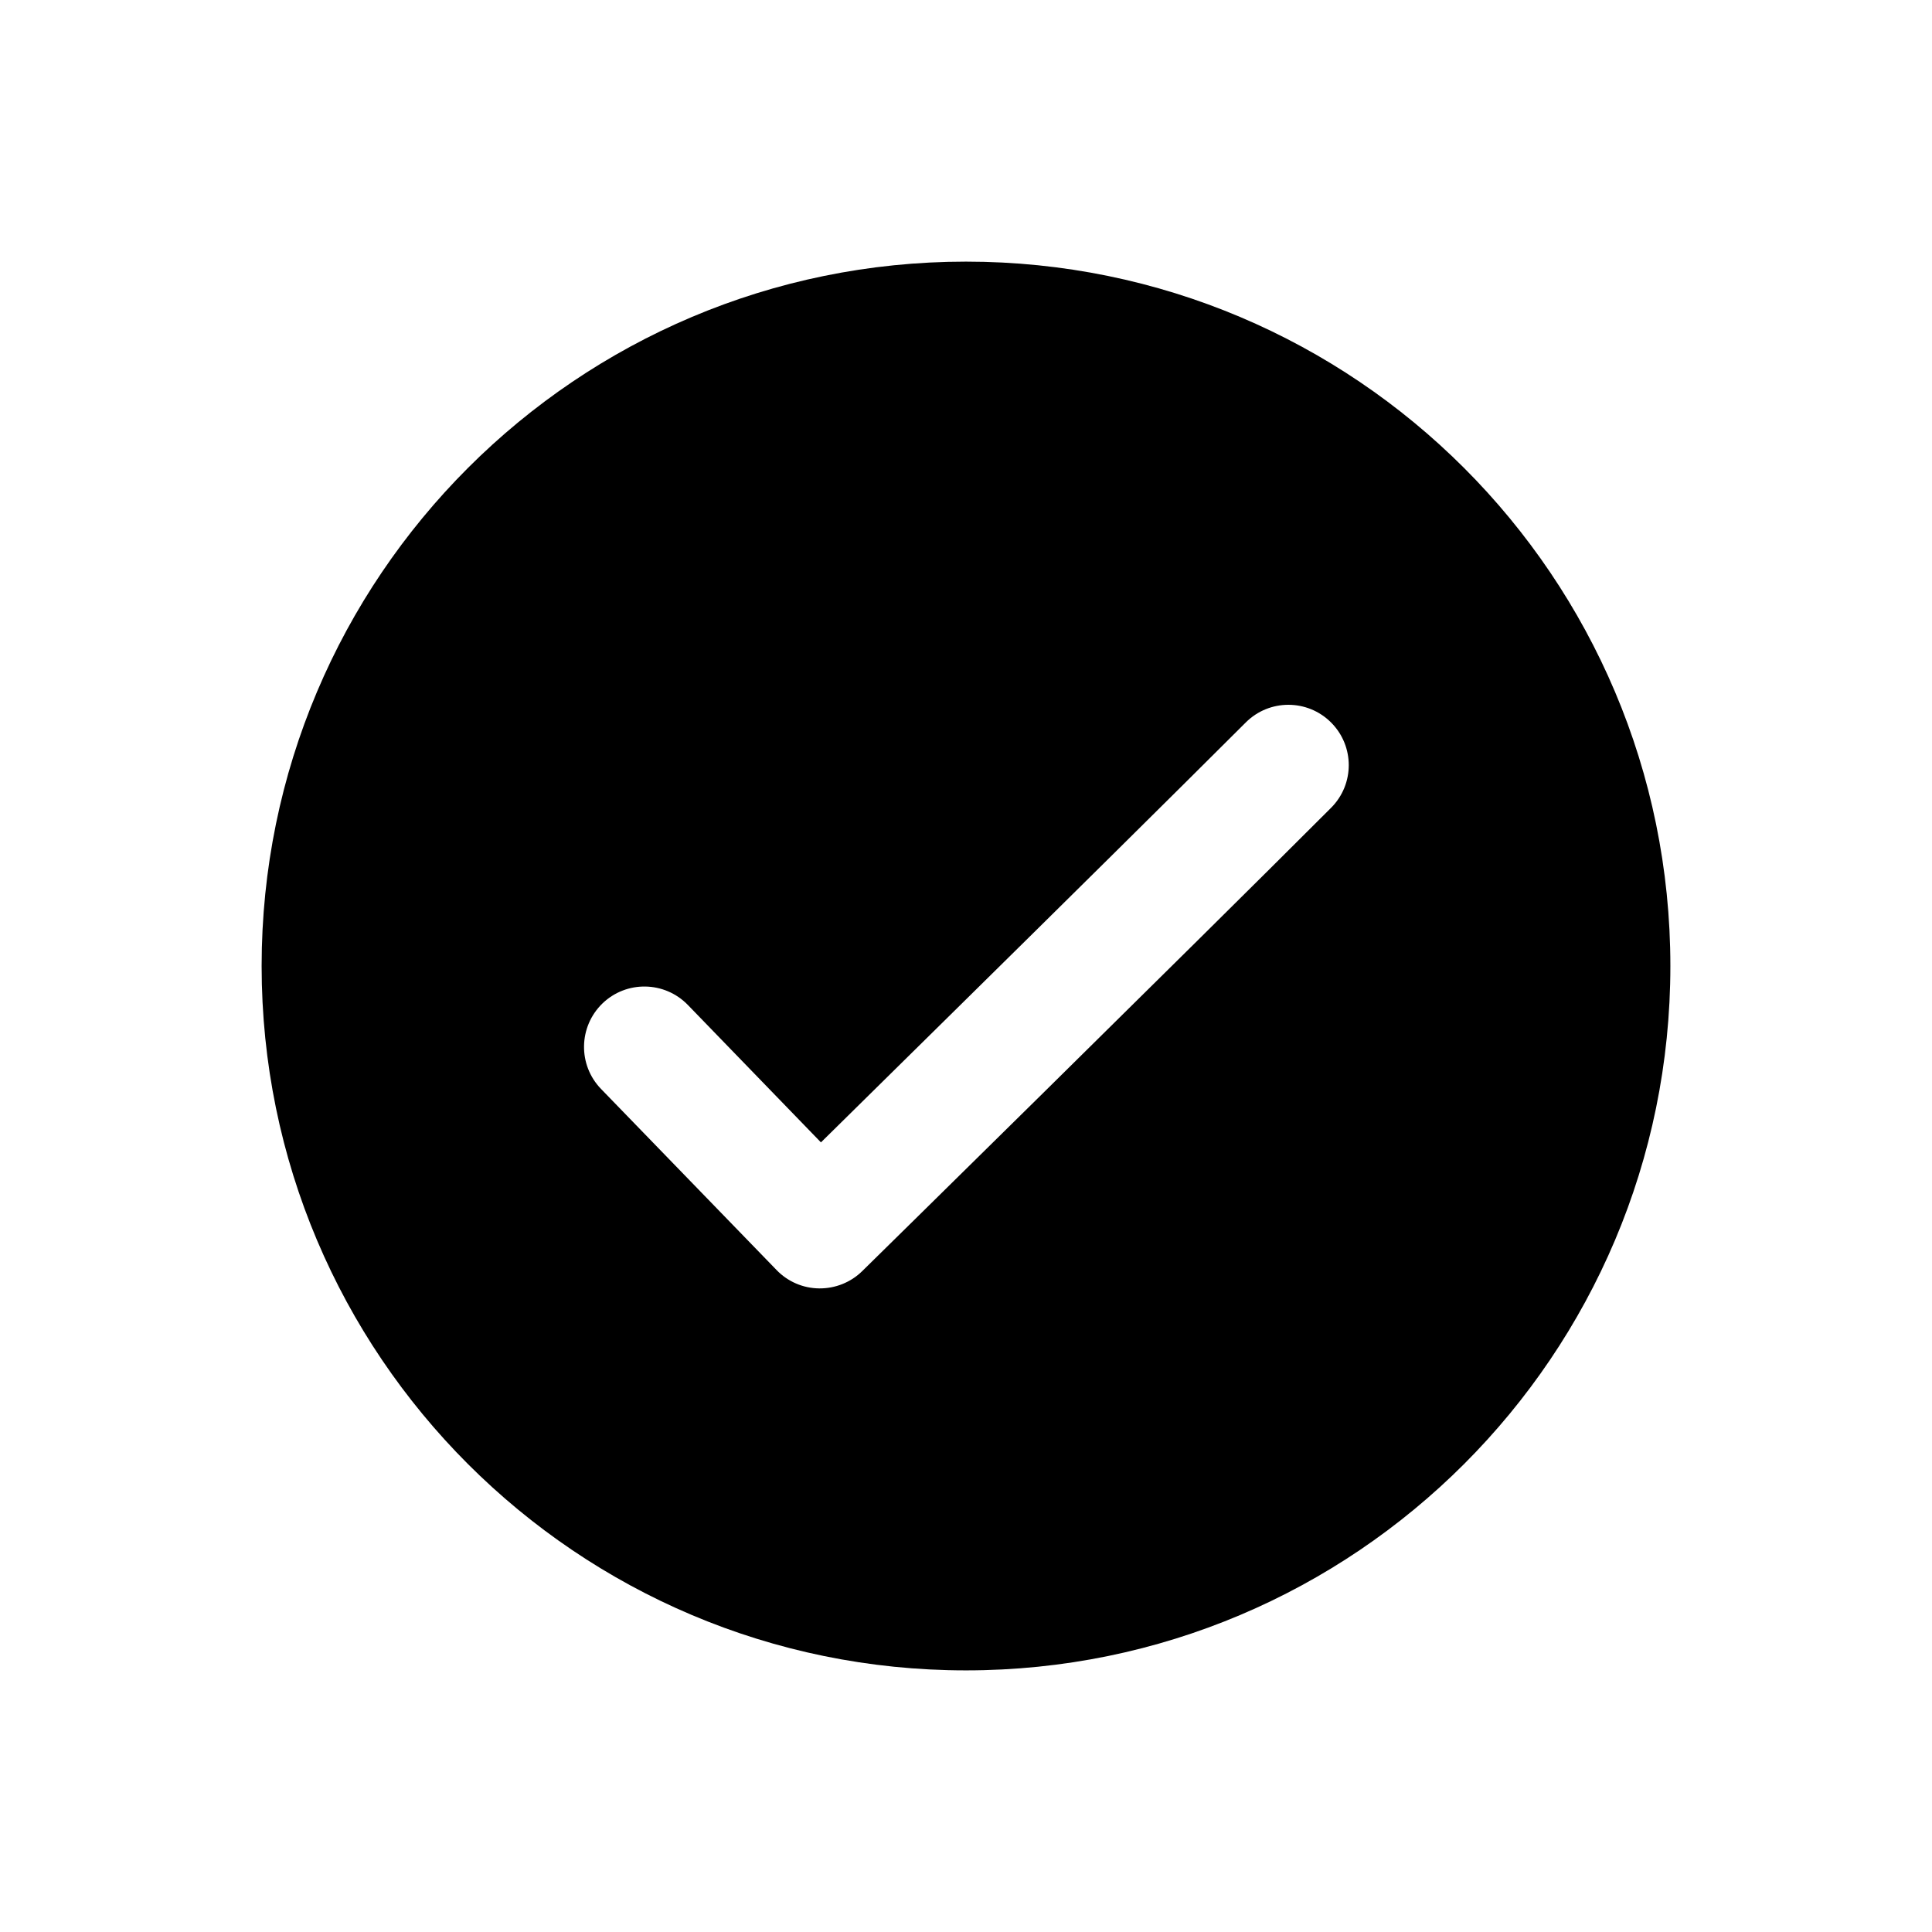 <svg xmlns="http://www.w3.org/2000/svg" width="24" height="24" viewBox="0 0 24 24" fill="none">
  <path fill-rule="evenodd" clip-rule="evenodd" d="M3.25 12C3.25 7.168 7.168 3.25 12 3.25C16.832 3.25 20.75 7.168 20.75 12C20.75 16.832 16.832 20.75 12 20.75C7.168 20.75 3.25 16.832 3.25 12ZM16.535 10.035C16.828 9.742 16.828 9.268 16.535 8.975C16.242 8.682 15.768 8.682 15.475 8.975C14.592 9.857 13.139 11.293 11.905 12.509C11.289 13.117 10.727 13.67 10.32 14.071L10.198 14.191L8.544 12.483C8.255 12.186 7.781 12.178 7.483 12.466C7.186 12.755 7.178 13.229 7.466 13.527L9.647 15.777C9.786 15.921 9.976 16.003 10.176 16.005C10.376 16.007 10.569 15.93 10.711 15.79L11.372 15.14C11.78 14.739 12.341 14.186 12.958 13.578C14.192 12.361 15.649 10.922 16.535 10.035Z" fill="black"/>
</svg>